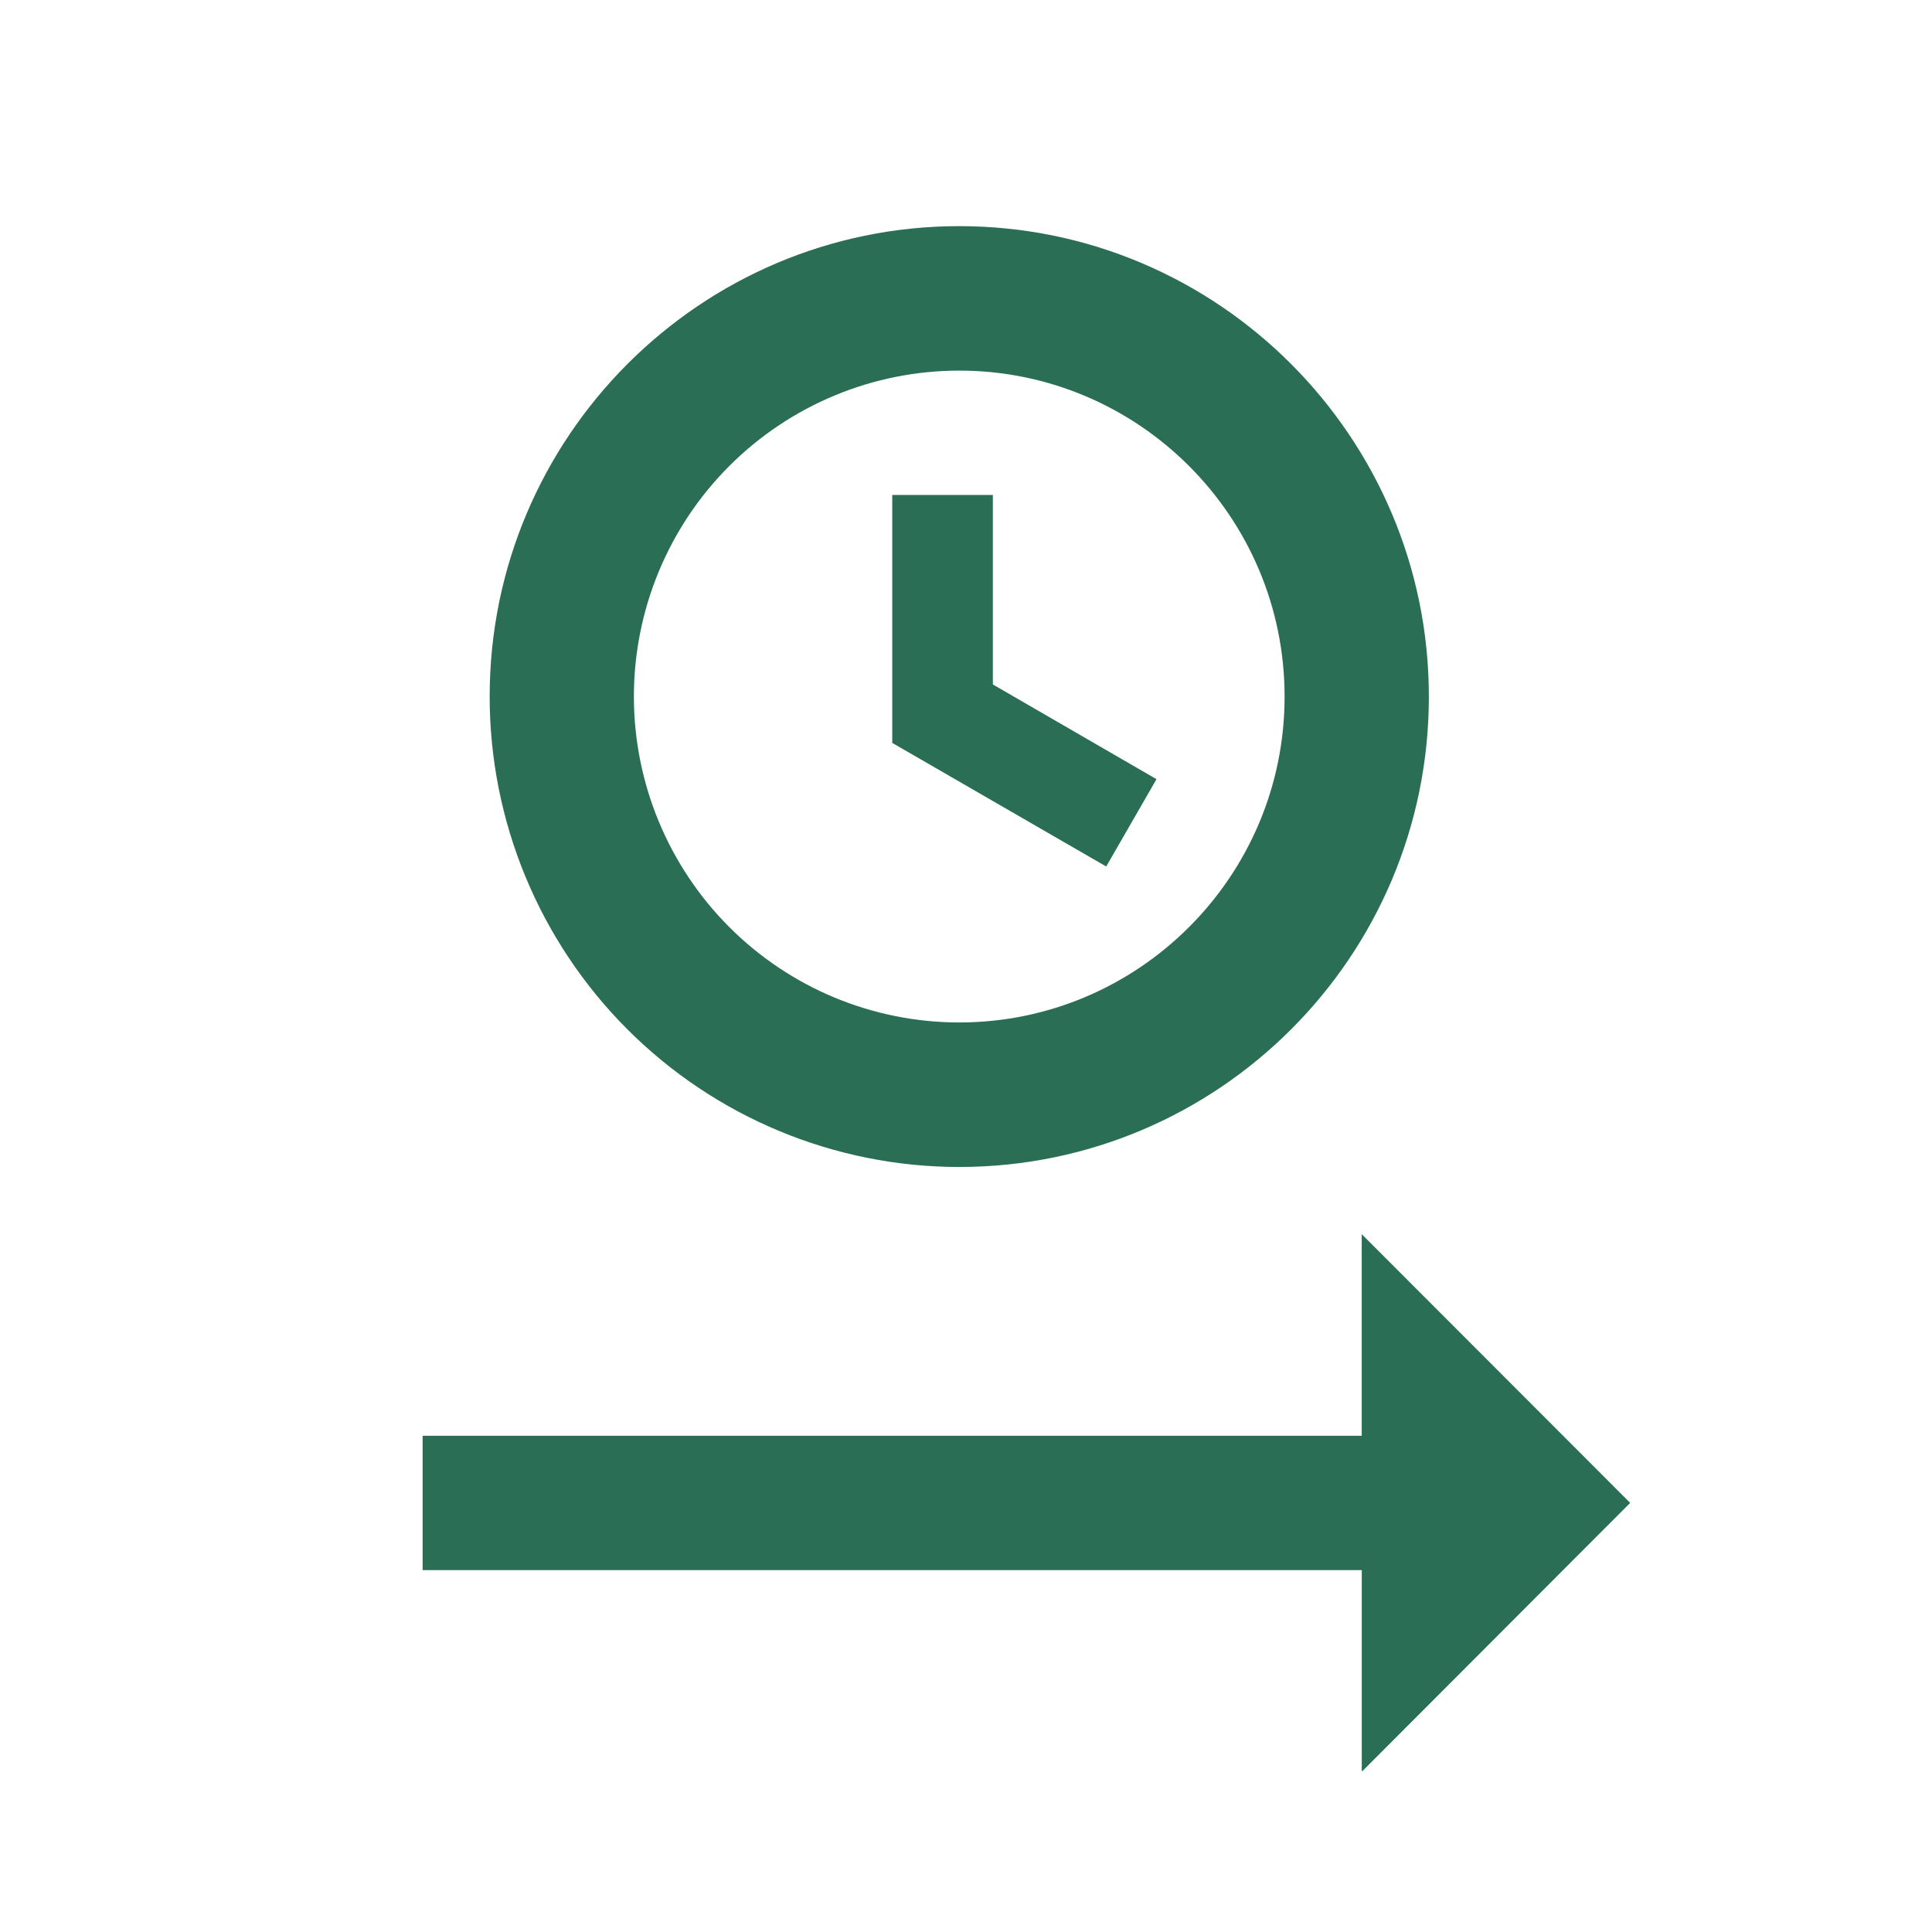 <?xml version="1.0" encoding="utf-8"?>
<!-- Generator: Adobe Illustrator 16.0.0, SVG Export Plug-In . SVG Version: 6.00 Build 0)  -->
<!DOCTYPE svg PUBLIC "-//W3C//DTD SVG 1.1//EN" "http://www.w3.org/Graphics/SVG/1.1/DTD/svg11.dtd">
<svg version="1.1" id="Layer_1" xmlns="http://www.w3.org/2000/svg" xmlns:xlink="http://www.w3.org/1999/xlink" x="0px" y="0px"
	 width="40px" height="40px" viewBox="0 0 40 40" enable-background="new 0 0 40 40" xml:space="preserve">
<path fill="#2A6E55" d="M19.86,4.682c-5.36,0-9.722,4.369-9.722,9.739c0,2.583,1.024,5.06,2.848,6.887
	c1.823,1.826,4.297,2.853,6.874,2.853c5.361,0,9.723-4.354,9.723-9.738C29.583,9.051,25.223,4.682,19.86,4.682z M19.86,21.169
	c-1.785,0-3.5-0.711-4.763-1.977c-1.263-1.266-1.973-2.981-1.973-4.771s0.71-3.506,1.973-4.771c1.263-1.265,2.978-1.977,4.763-1.977
	c3.708,0,6.736,3.019,6.736,6.748C26.598,18.149,23.568,21.169,19.86,21.169z M20.556,10.247h-2.083v5.134l4.43,2.559l1.041-1.808
	l-3.388-1.961V10.247z M28.193,25.552v4.174H11.527H8.75v2.782h2.777h16.667v4.158h0.016l5.541-5.55L28.193,25.552z"/>
</svg>
